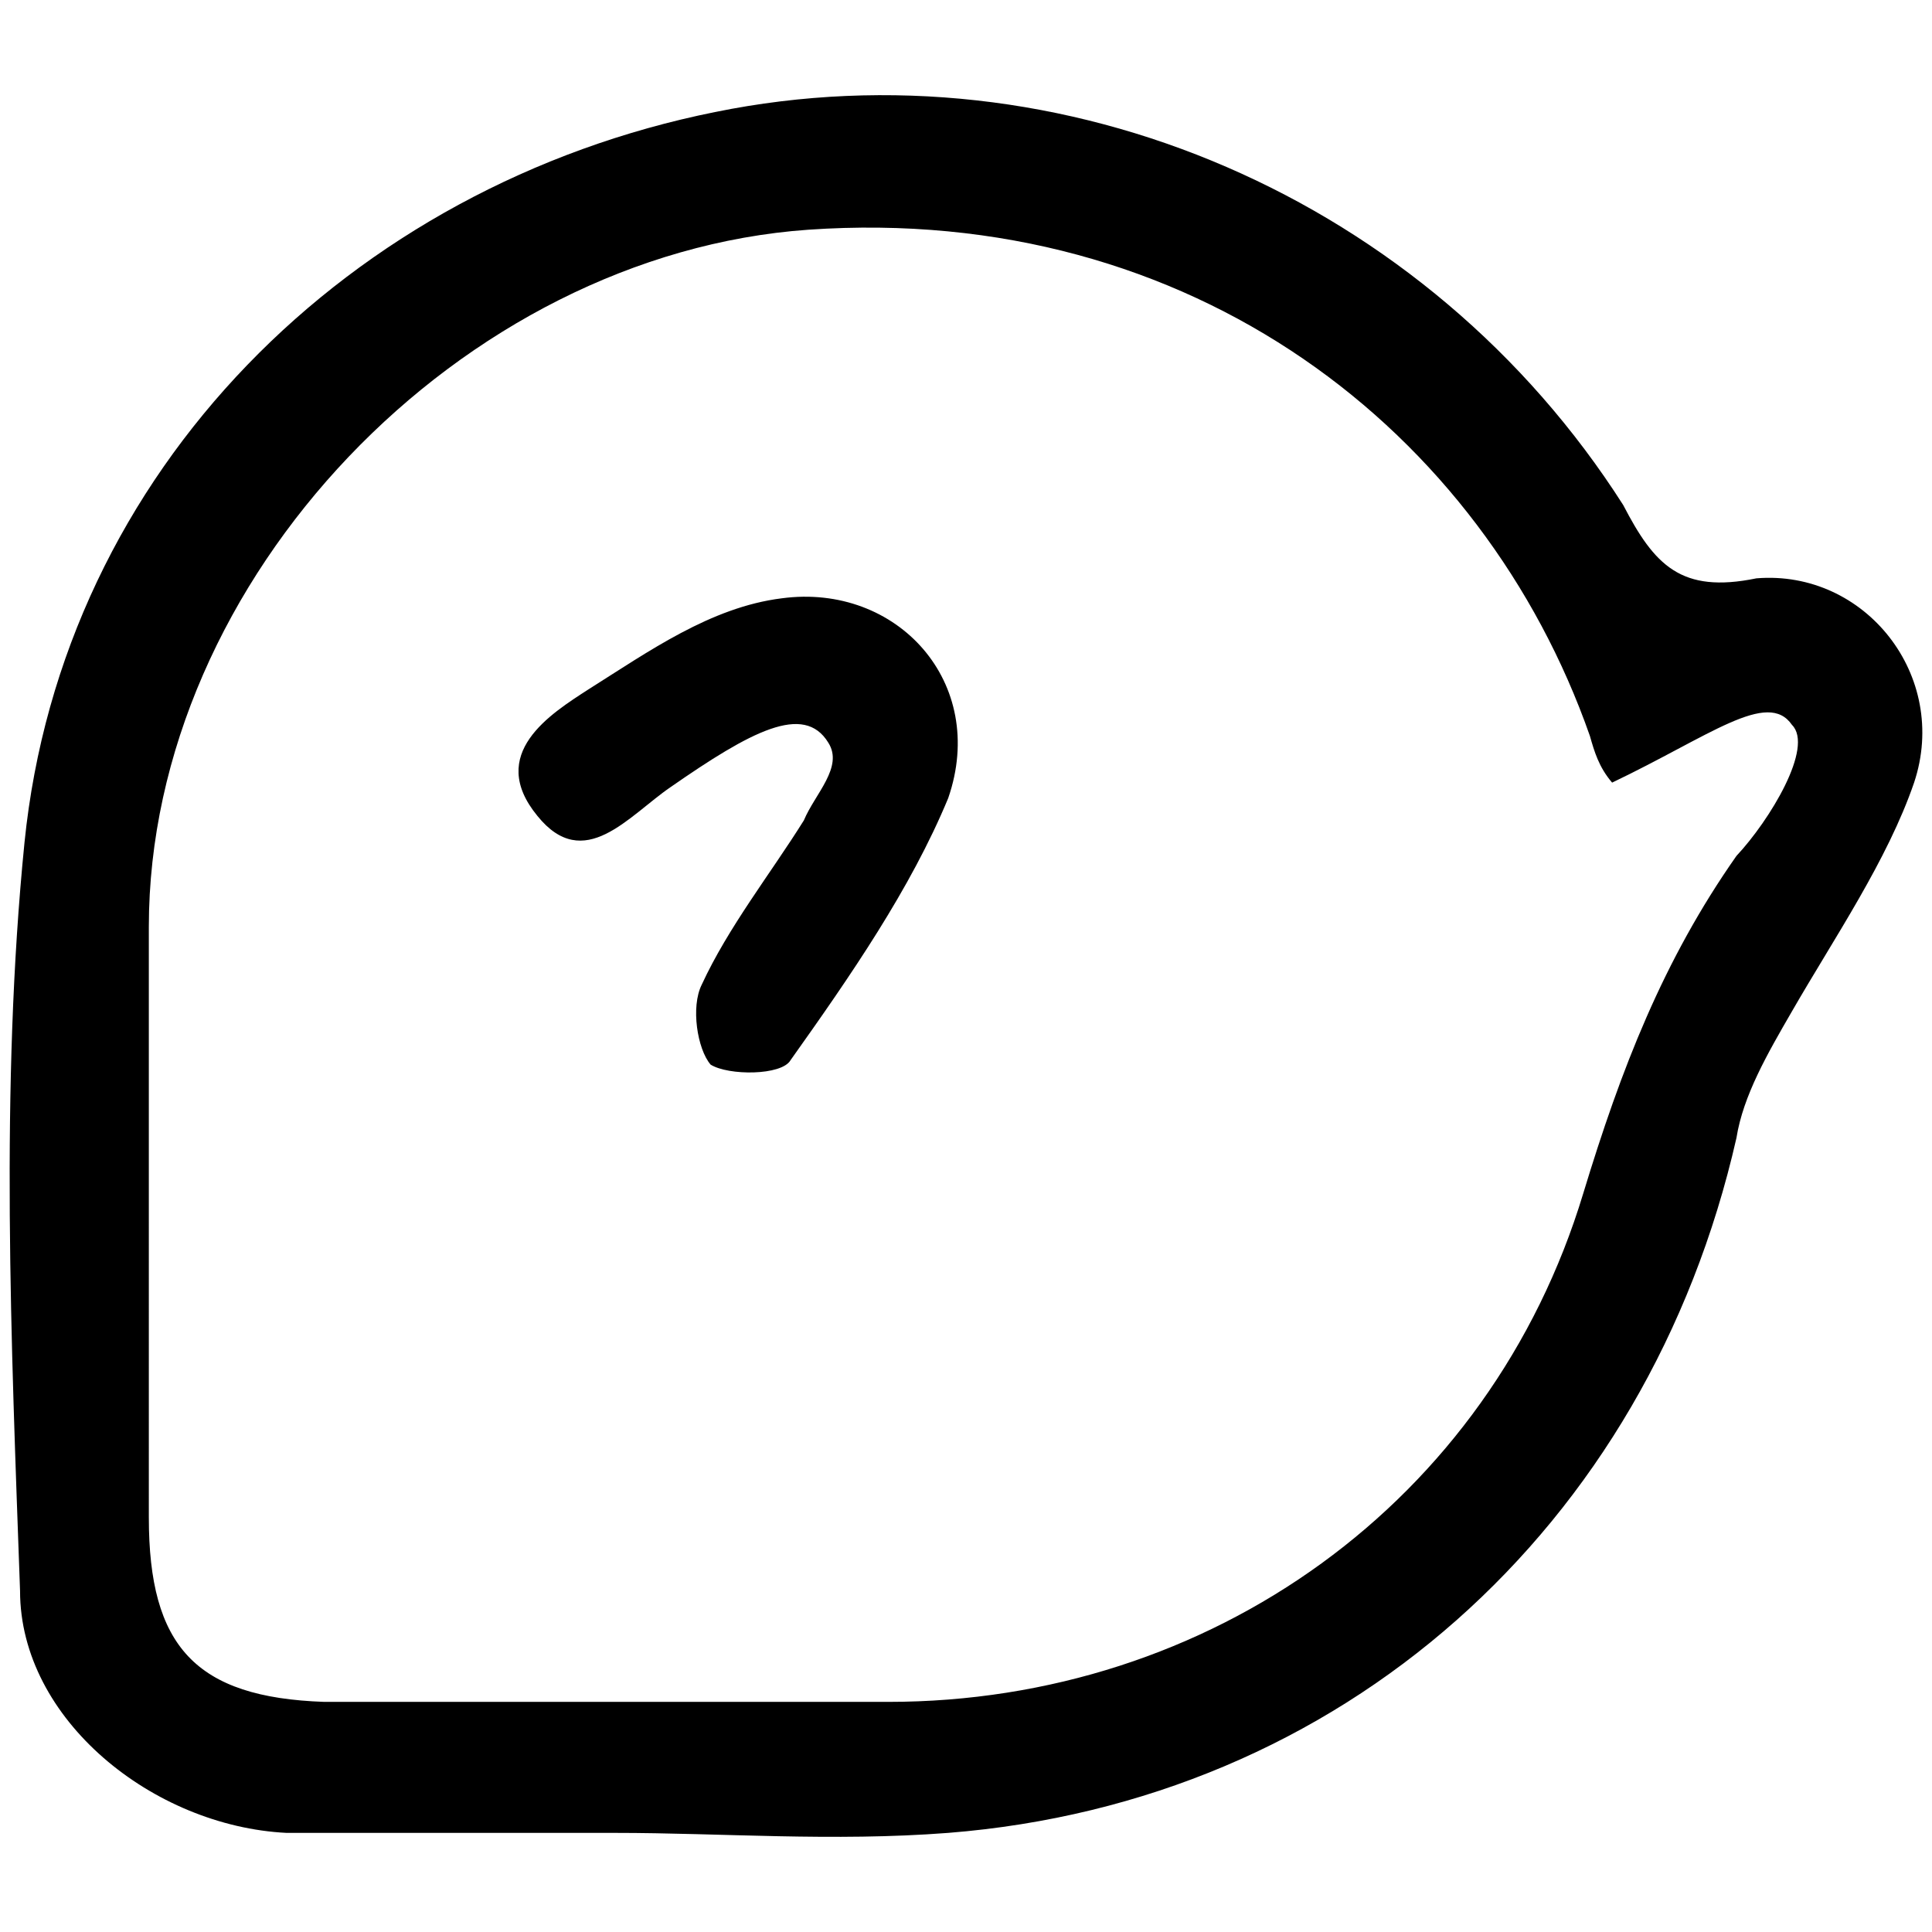 <svg xmlns="http://www.w3.org/2000/svg" width="1000" height="1000">
  <path d="M318.39 948.699H148.295C79.336 945.25 10.378 890.084 10.378 823.425 5.78 694.703.034 562.533 12.677 436.11 32.215 243.027 181.624 95.917 370.109 57.99c180.44-36.778 368.926 44.823 470.065 203.426 16.09 31.031 29.881 45.972 68.958 37.927 56.316-4.597 99.989 50.57 81.6 105.736-13.791 40.226-41.375 80.451-63.211 118.378-12.643 21.837-25.285 43.674-28.733 65.51C852.816 791.244 694.212 932.608 490.786 948.7c-59.764 4.597-117.229 0-172.395 0zM77.038 785.498c0 66.66 24.136 93.093 90.795 95.392h291.923c166.649 0 311.46-103.437 359.731-263.19 19.538-64.361 41.375-120.677 79.302-174.694 17.24-18.389 40.226-56.316 28.733-67.809-12.643-18.389-42.525 5.747-93.094 29.882-6.896-8.045-9.194-16.09-11.493-24.135C767.768 223.489 617.21 105.11 418.38 118.903c-179.291 12.642-341.343 180.44-341.343 360.88zm201.128-363.18c-26.434-32.18 6.896-52.867 26.434-65.51 31.031-19.538 63.212-42.524 99.99-47.121 59.763-8.045 106.884 43.673 86.197 103.437-19.538 47.121-50.57 91.944-81.6 135.618-4.598 8.045-32.18 8.045-41.375 2.298-6.896-8.045-10.344-29.882-4.598-41.375 13.792-29.881 35.629-57.465 52.868-85.048 5.747-13.791 20.688-27.583 12.643-40.225-12.643-20.688-40.226-5.747-81.6 22.986-21.837 14.94-44.824 44.822-68.959 14.94z" style="fill:#000;fill-opacity:1;fill-rule:nonzero;stroke:none"/>
</svg>
